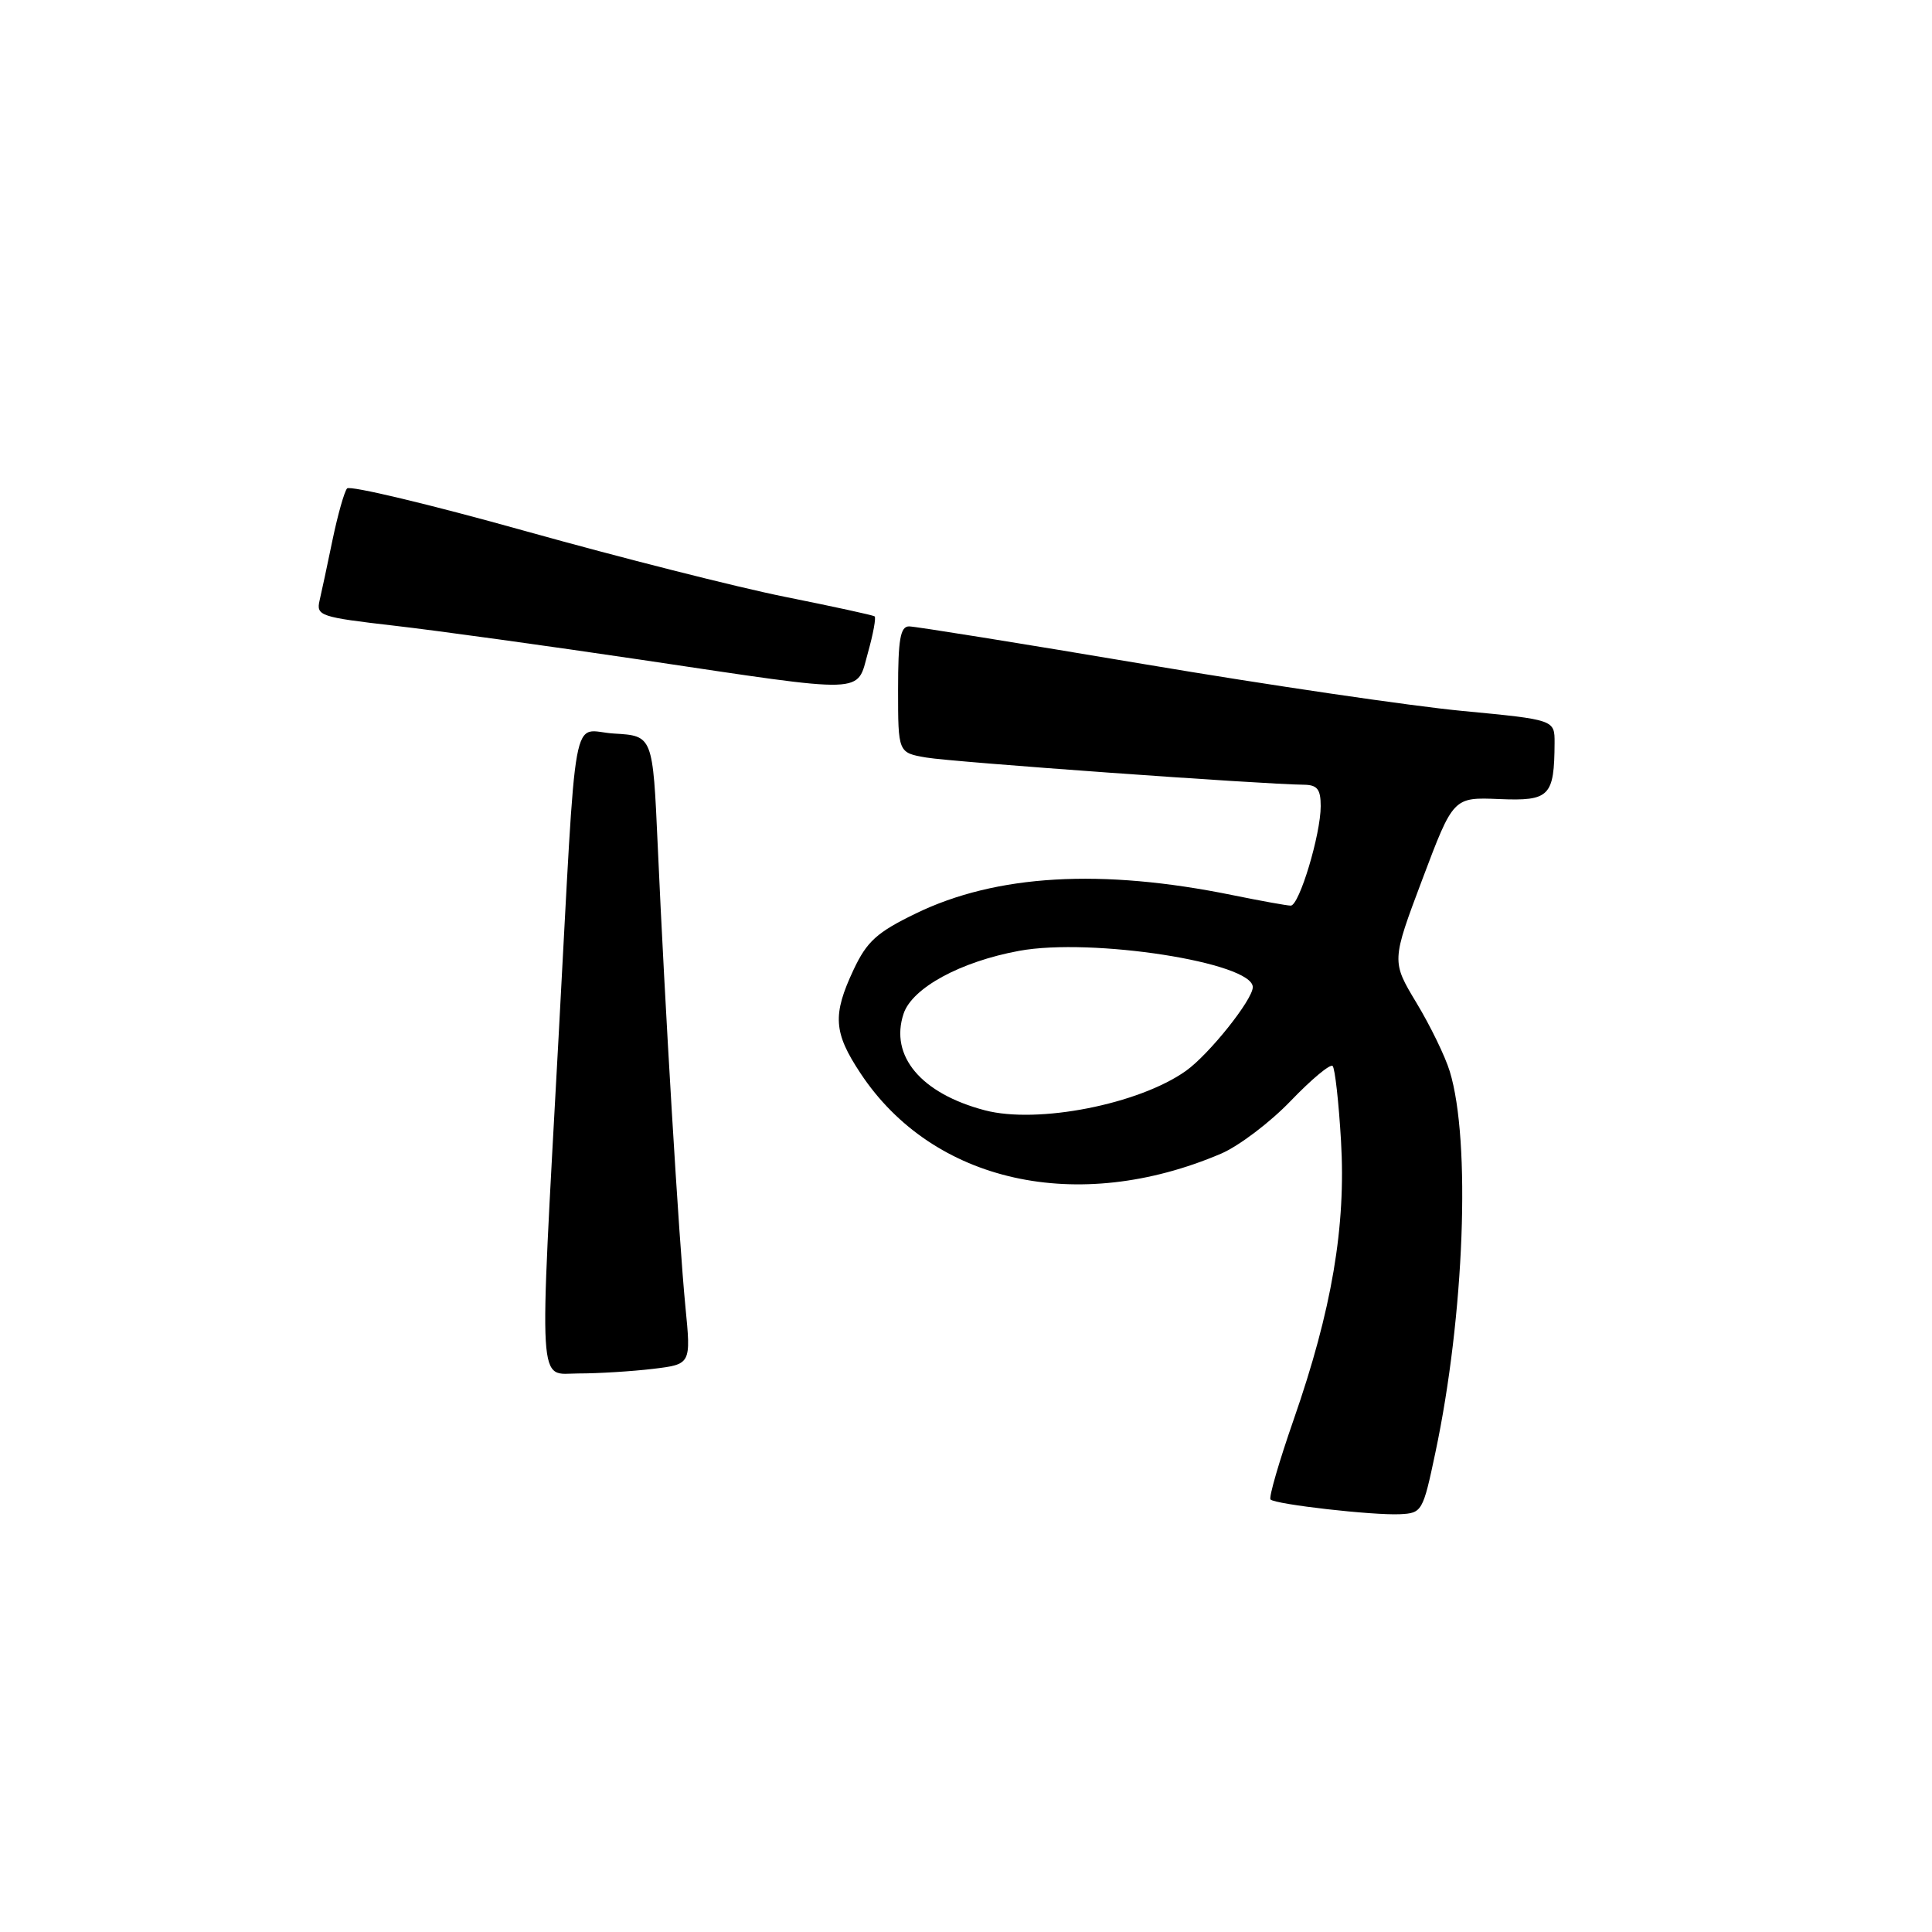 <?xml version="1.0" encoding="UTF-8" standalone="no"?>
<!DOCTYPE svg PUBLIC "-//W3C//DTD SVG 1.1//EN" "http://www.w3.org/Graphics/SVG/1.1/DTD/svg11.dtd" >
<svg xmlns="http://www.w3.org/2000/svg" xmlns:xlink="http://www.w3.org/1999/xlink" version="1.1" viewBox="0 0 256 256">
 <g >
 <path fill="currentColor"
d=" M 190.19 192.50 C 194.04 174.35 194.92 151.15 192.10 141.96 C 191.51 140.01 189.53 135.93 187.70 132.90 C 184.38 127.38 184.38 127.38 188.47 116.51 C 192.57 105.63 192.57 105.63 198.65 105.88 C 205.34 106.16 205.95 105.53 205.99 98.44 C 206.00 95.37 206.00 95.37 193.75 94.20 C 187.01 93.56 168.09 90.78 151.71 88.02 C 135.32 85.26 121.26 83.00 120.46 83.00 C 119.30 83.00 119.00 84.71 119.00 91.37 C 119.00 99.74 119.00 99.74 122.75 100.38 C 126.14 100.97 167.31 103.93 172.75 103.98 C 174.55 104.00 175.00 104.57 175.00 106.82 C 175.00 110.57 172.16 120.00 171.03 120.00 C 170.53 120.00 167.06 119.37 163.32 118.61 C 145.94 115.06 132.01 115.86 121.35 121.04 C 116.19 123.54 114.87 124.74 113.10 128.50 C 110.29 134.49 110.44 136.82 114.03 142.23 C 123.62 156.71 142.77 160.98 161.79 152.87 C 164.15 151.86 168.31 148.71 171.04 145.86 C 173.78 143.01 176.27 140.93 176.58 141.25 C 176.89 141.56 177.39 146.02 177.69 151.16 C 178.36 162.50 176.48 173.57 171.42 188.10 C 169.48 193.67 168.10 198.43 168.35 198.69 C 169.01 199.34 181.91 200.81 185.50 200.64 C 188.42 200.50 188.55 200.29 190.19 192.50 Z  M 86.54 181.38 C 91.57 180.77 91.57 180.77 90.82 173.14 C 89.96 164.35 88.09 133.20 87.15 112.00 C 86.50 97.50 86.50 97.50 81.37 97.20 C 75.60 96.87 76.48 92.05 74.01 137.50 C 71.41 185.22 71.22 182.00 76.65 181.99 C 79.32 181.99 83.77 181.71 86.54 181.38 Z  M 115.01 86.47 C 115.71 83.98 116.10 81.82 115.89 81.67 C 115.67 81.51 110.33 80.35 104.00 79.08 C 97.67 77.81 82.18 73.88 69.58 70.36 C 56.97 66.83 46.35 64.30 45.99 64.72 C 45.62 65.15 44.76 68.20 44.07 71.50 C 43.39 74.80 42.61 78.45 42.34 79.60 C 41.88 81.59 42.47 81.78 52.18 82.90 C 57.86 83.55 72.62 85.59 85.00 87.43 C 115.34 91.95 113.46 92.01 115.01 86.47 Z  M 130.50 147.12 C 122.05 144.90 117.86 139.93 119.73 134.32 C 120.87 130.90 127.27 127.42 135.05 125.99 C 144.68 124.22 166.00 127.54 166.00 130.80 C 166.00 132.46 160.21 139.71 157.15 141.89 C 150.93 146.32 137.50 148.96 130.50 147.12 Z "/>
</g>
</svg>